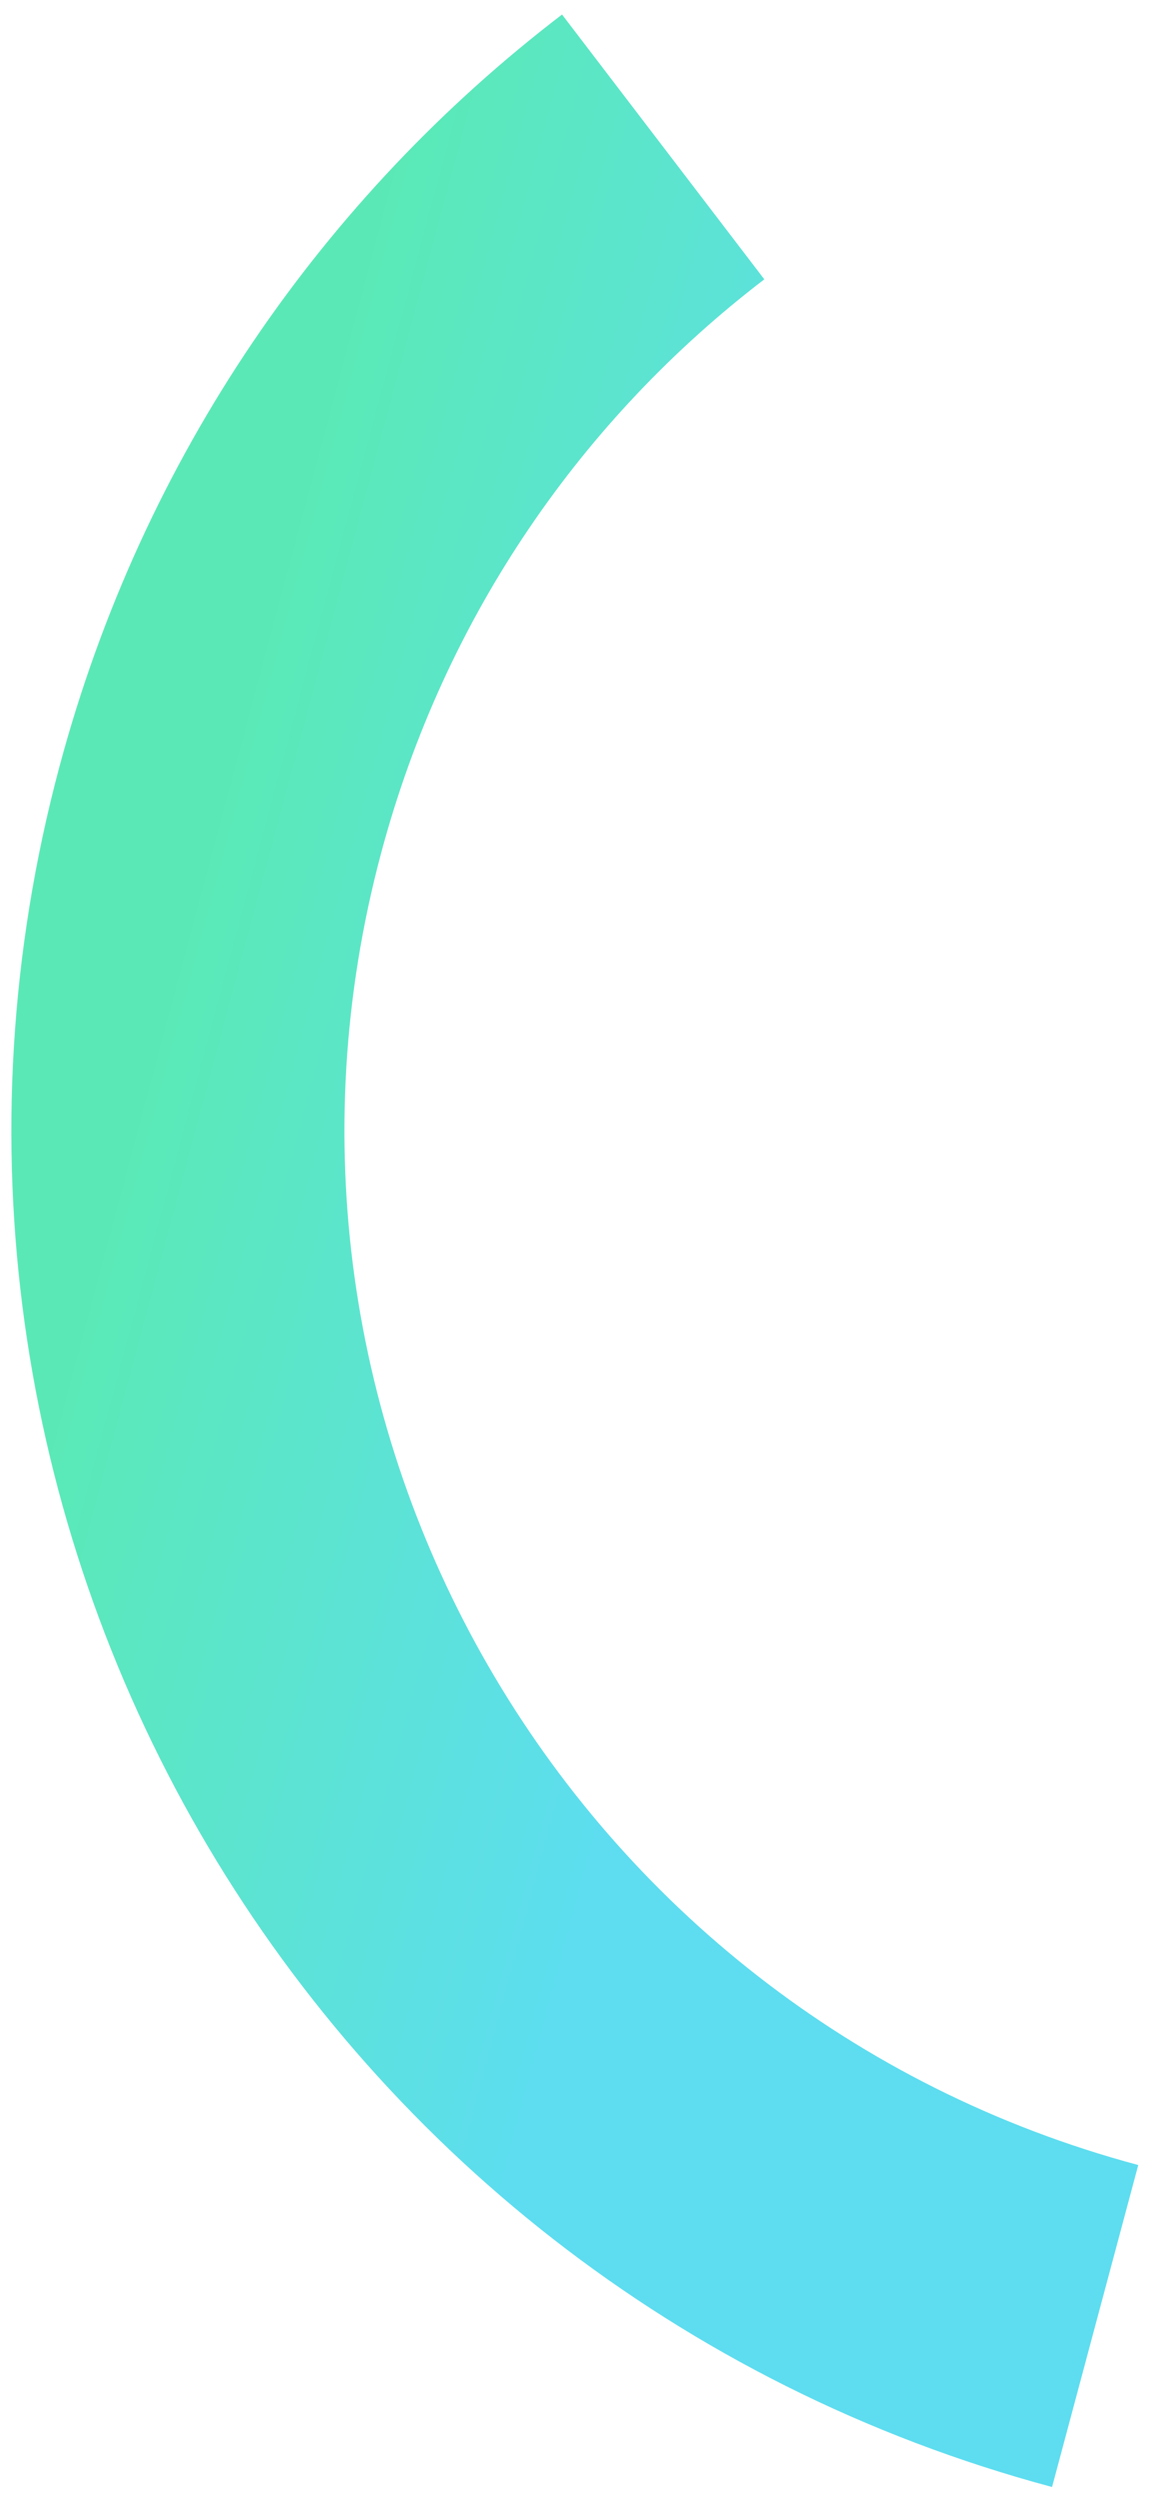 <svg width="69" height="150" viewBox="0 0 69 150" fill="none" xmlns="http://www.w3.org/2000/svg">
<path opacity="0.8" d="M65.766 139.567C26.134 128.947 2.613 88.209 13.233 48.576C17.645 32.111 27.255 18.426 39.825 8.816" stroke="url(#paint0_linear_58_94)" stroke-width="20"/>
<defs>
<linearGradient id="paint0_linear_58_94" x1="13.233" y1="48.576" x2="156.757" y2="87.033" gradientUnits="userSpaceOnUse">
<stop stop-color="#31E4A4"/>
<stop offset="0.255" stop-color="#35D5EB"/>
</linearGradient>
</defs>
</svg>
